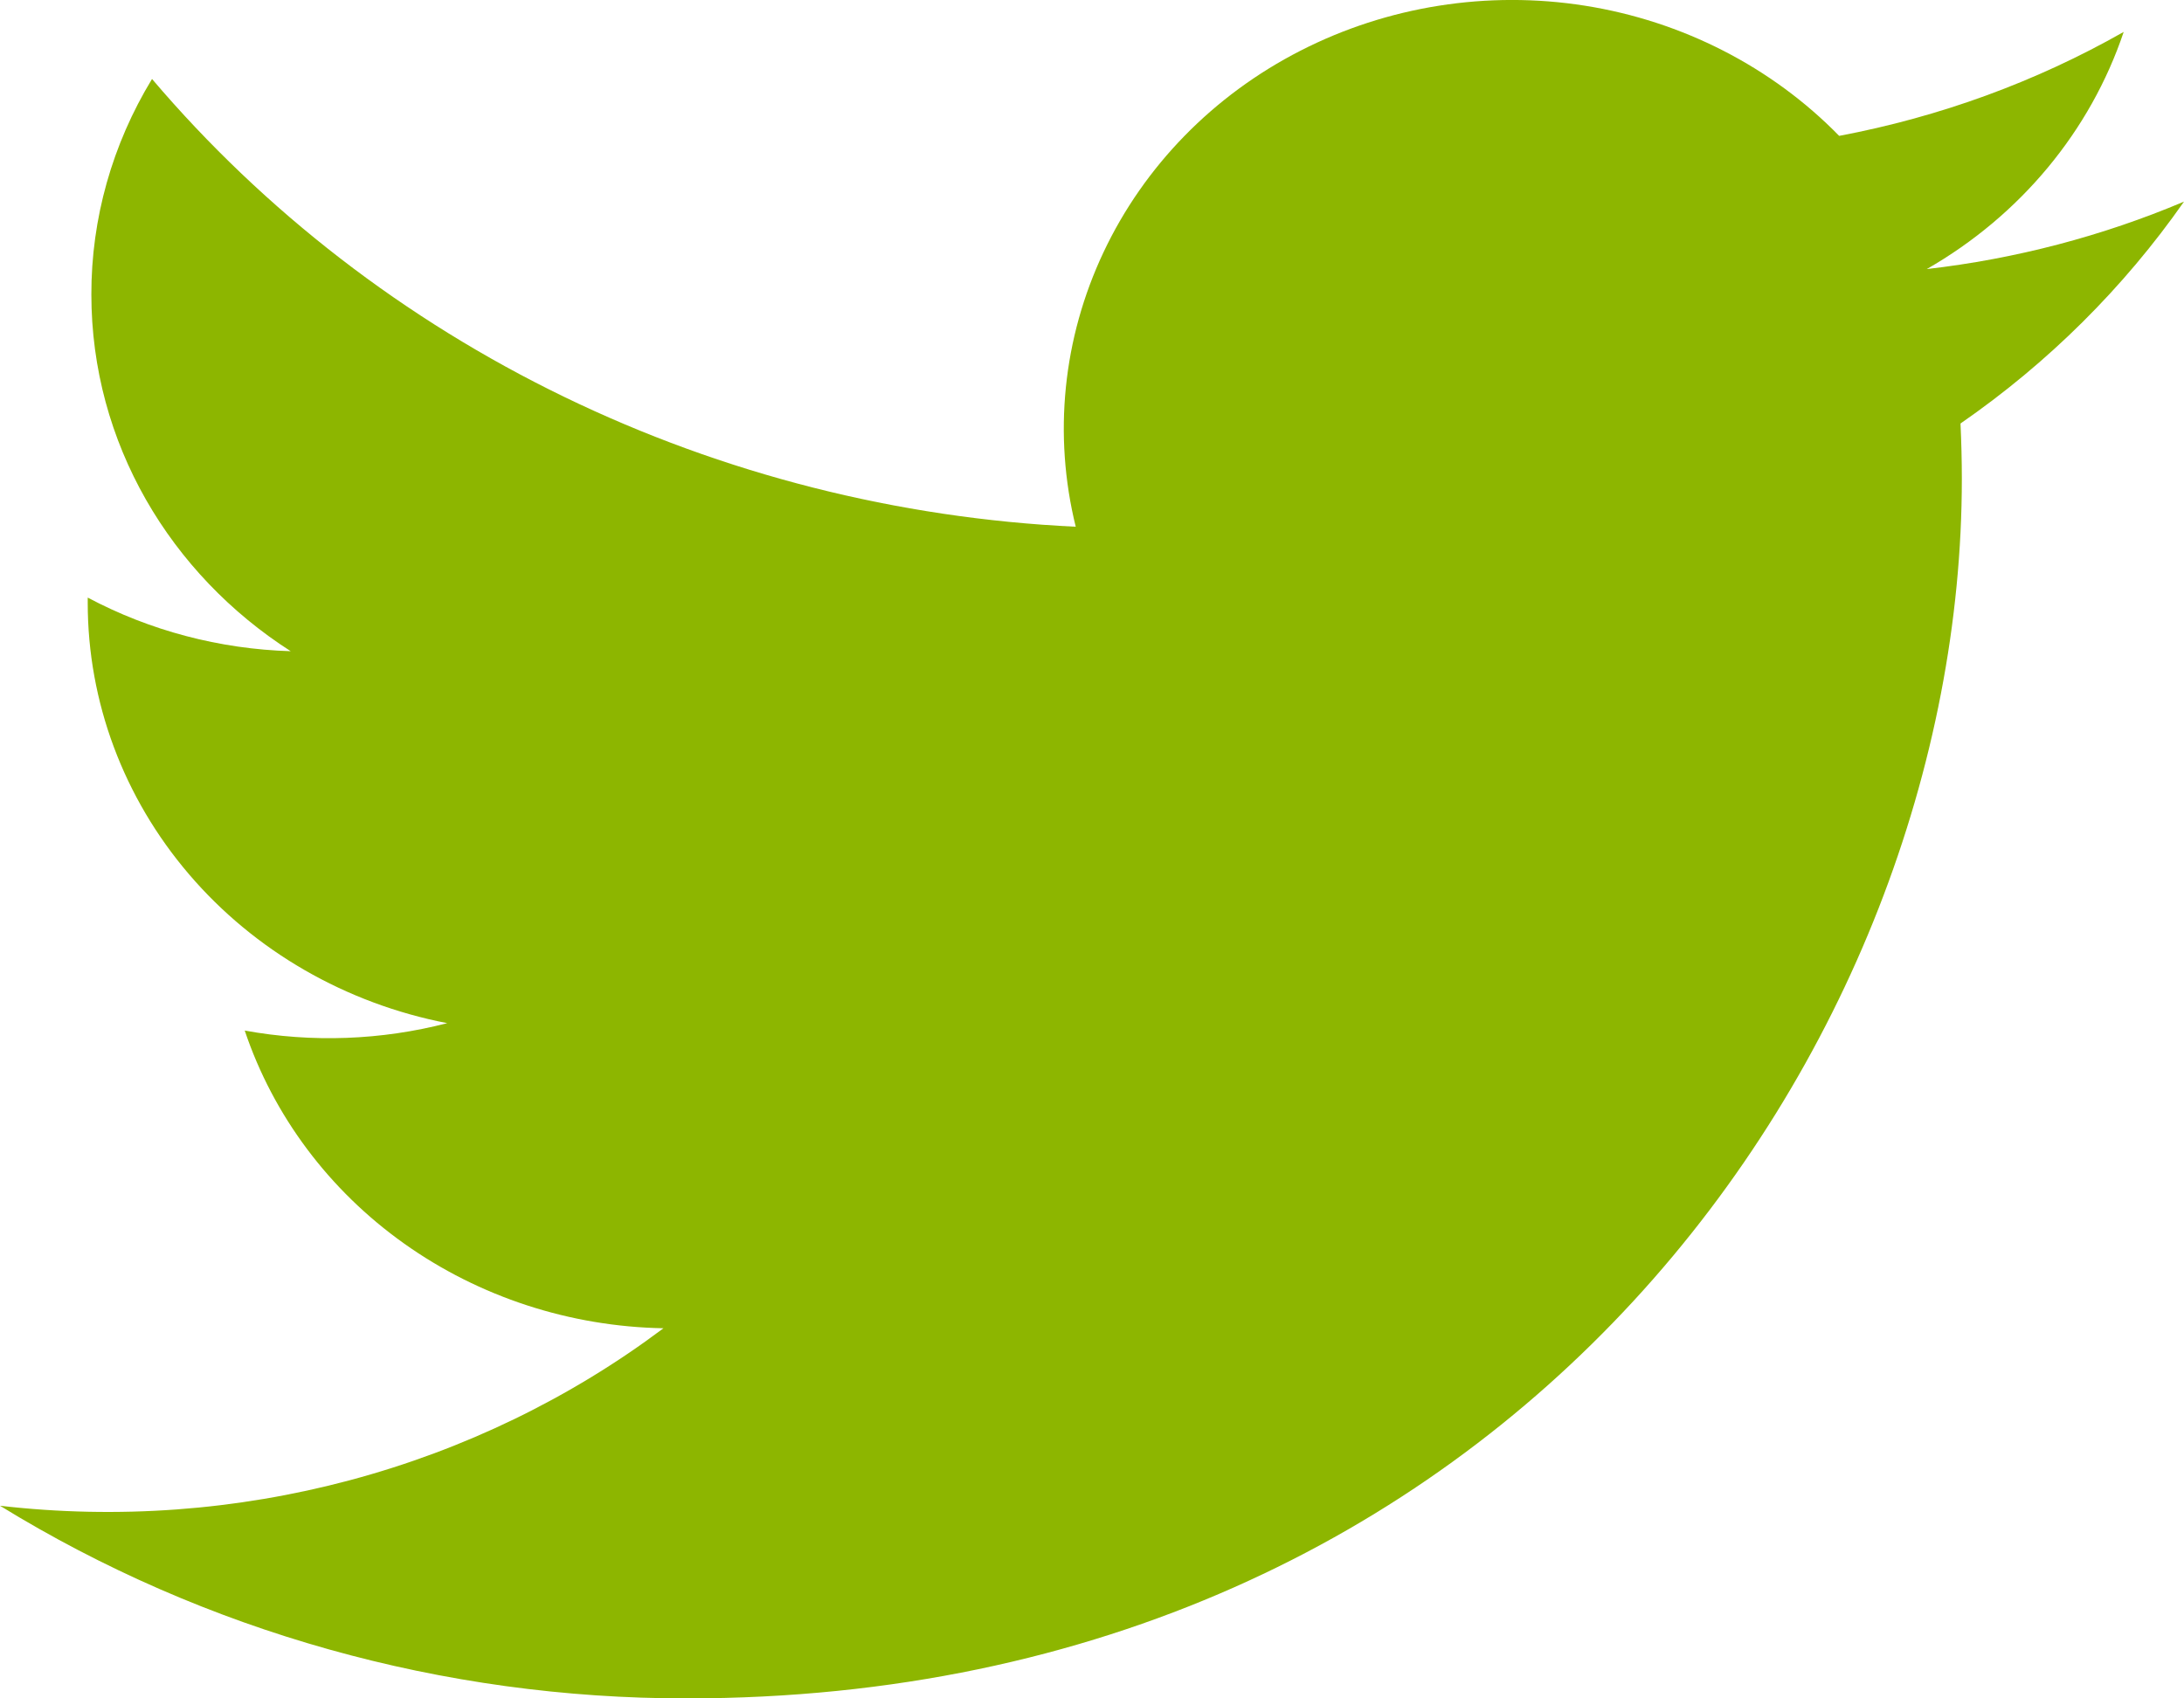 <svg width="18" height="14" viewBox="0 0 18 14" fill="none" xmlns="http://www.w3.org/2000/svg">
<path d="M18 1.662C17.326 1.947 16.611 2.134 15.88 2.218C16.651 1.776 17.228 1.081 17.503 0.263C16.779 0.675 15.985 0.964 15.158 1.12C14.603 0.552 13.866 0.174 13.063 0.047C12.26 -0.08 11.435 0.051 10.718 0.418C10 0.785 9.43 1.369 9.095 2.079C8.76 2.789 8.679 3.584 8.866 4.342C7.397 4.272 5.961 3.907 4.649 3.271C3.337 2.635 2.18 1.742 1.253 0.651C0.925 1.19 0.752 1.803 0.753 2.427C0.753 3.652 1.406 4.734 2.396 5.368C1.809 5.35 1.236 5.199 0.723 4.926V4.969C0.723 5.785 1.018 6.576 1.558 7.207C2.098 7.839 2.85 8.272 3.686 8.434C3.142 8.575 2.571 8.596 2.017 8.495C2.253 9.197 2.712 9.811 3.331 10.251C3.95 10.691 4.697 10.935 5.468 10.949C4.702 11.524 3.824 11.95 2.886 12.201C1.948 12.452 0.967 12.524 0 12.412C1.688 13.45 3.653 14.002 5.66 14C12.454 14 16.169 8.617 16.169 3.948C16.169 3.796 16.165 3.642 16.158 3.491C16.881 2.991 17.504 2.371 18 1.662Z" fill="#8DB600"/>
</svg>
